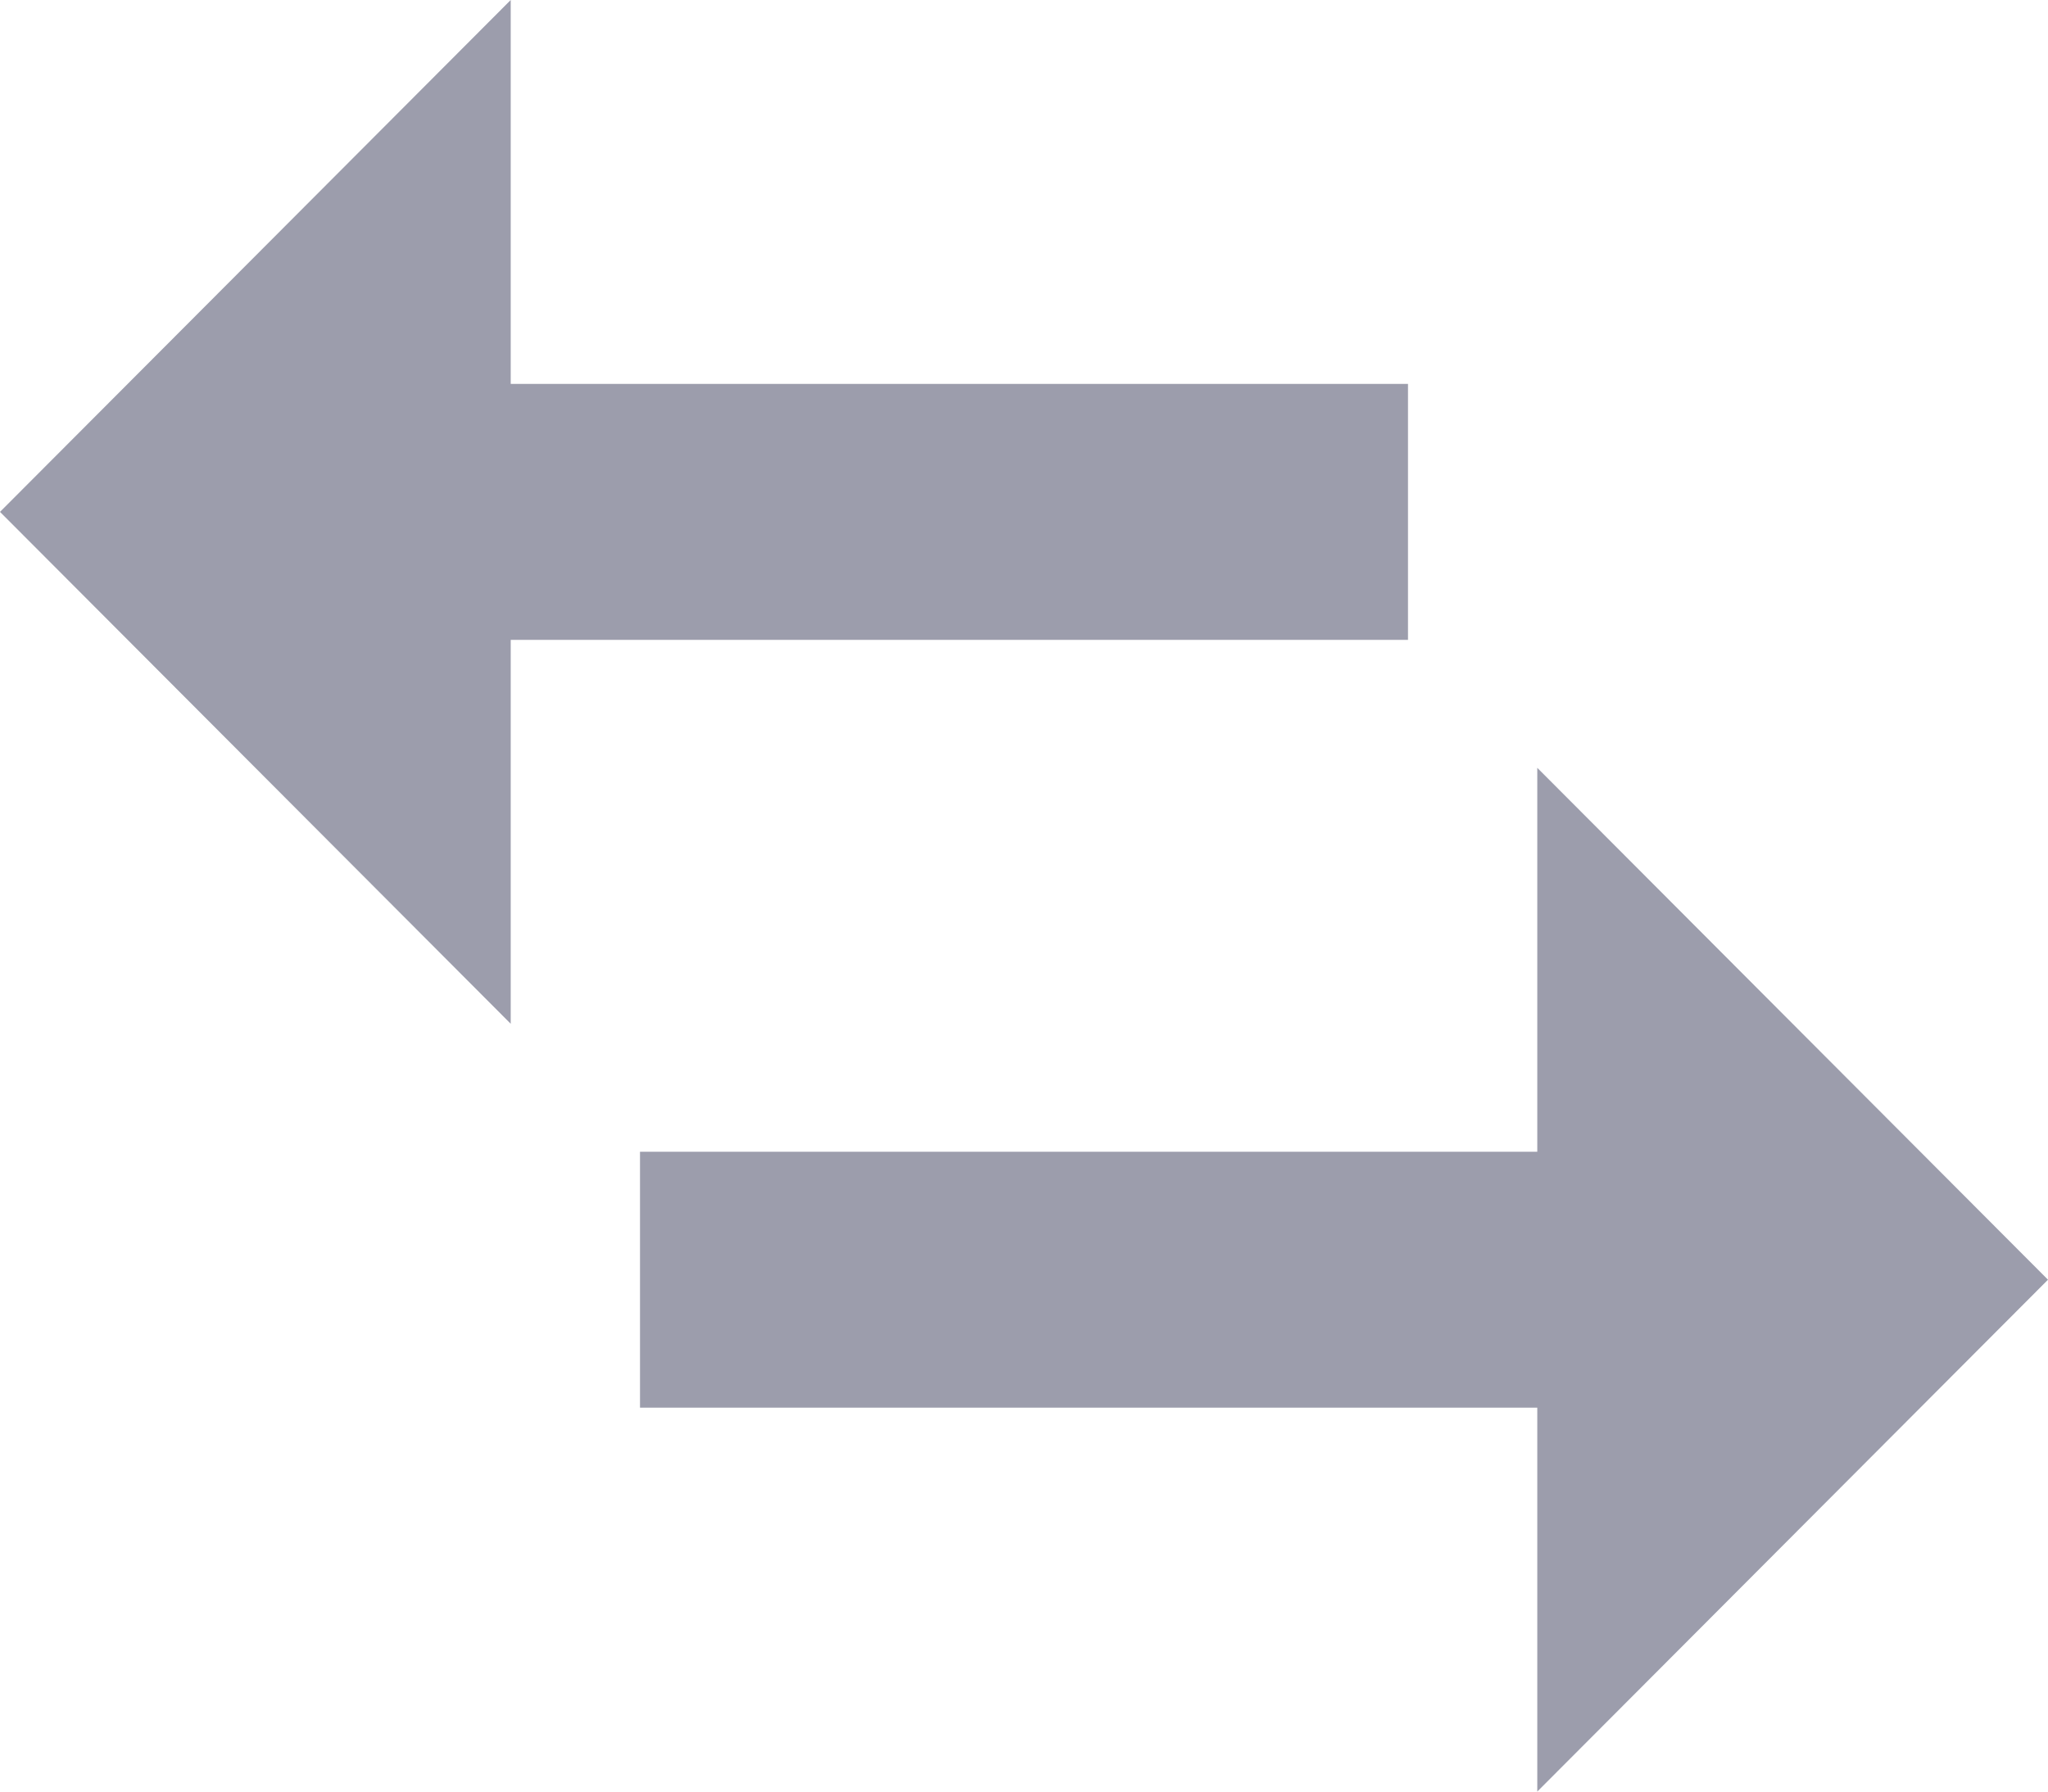 <?xml version="1.0" encoding="UTF-8"?>
<svg width="16px" height="14px" viewBox="0 0 16 14" version="1.1" xmlns="http://www.w3.org/2000/svg" xmlns:xlink="http://www.w3.org/1999/xlink">
    <!-- Generator: Sketch 51.1 (57501) - http://www.bohemiancoding.com/sketch -->
    <title>Shape</title>
    <desc>Created with Sketch.</desc>
    <defs>
        <path d="M12.01,12 L5,12 L5,14 L12.01,14 L12.01,17 L16,13 L12.01,9 L12.01,12 Z M3.99,11 L3.99,8 L11,8 L11,6 L3.99,6 L3.99,3 L0,7 L3.99,11 Z" id="path-1"></path>
    </defs>
    <g id="方案1" stroke="none" stroke-width="1" fill="none" fill-rule="evenodd">
        <g id="6.1首页-账户-方案二" transform="translate(-231, -182)">
            <g id="账户" transform="translate(0, 58)">
                <g id="收款-copy-2" transform="translate(75, 121)">
                    <g id="Group-2" transform="translate(156, 0)">
                        <mask id="mask-2" fill="white">
                            <use xlink:href="#path-1"></use>
                        </mask>
                        <use id="Shape" fill="#9c9dac" fill-rule="nonzero" xlink:href="#path-1"></use>
                    </g>
                </g>
            </g>
        </g>
    </g>
</svg>
